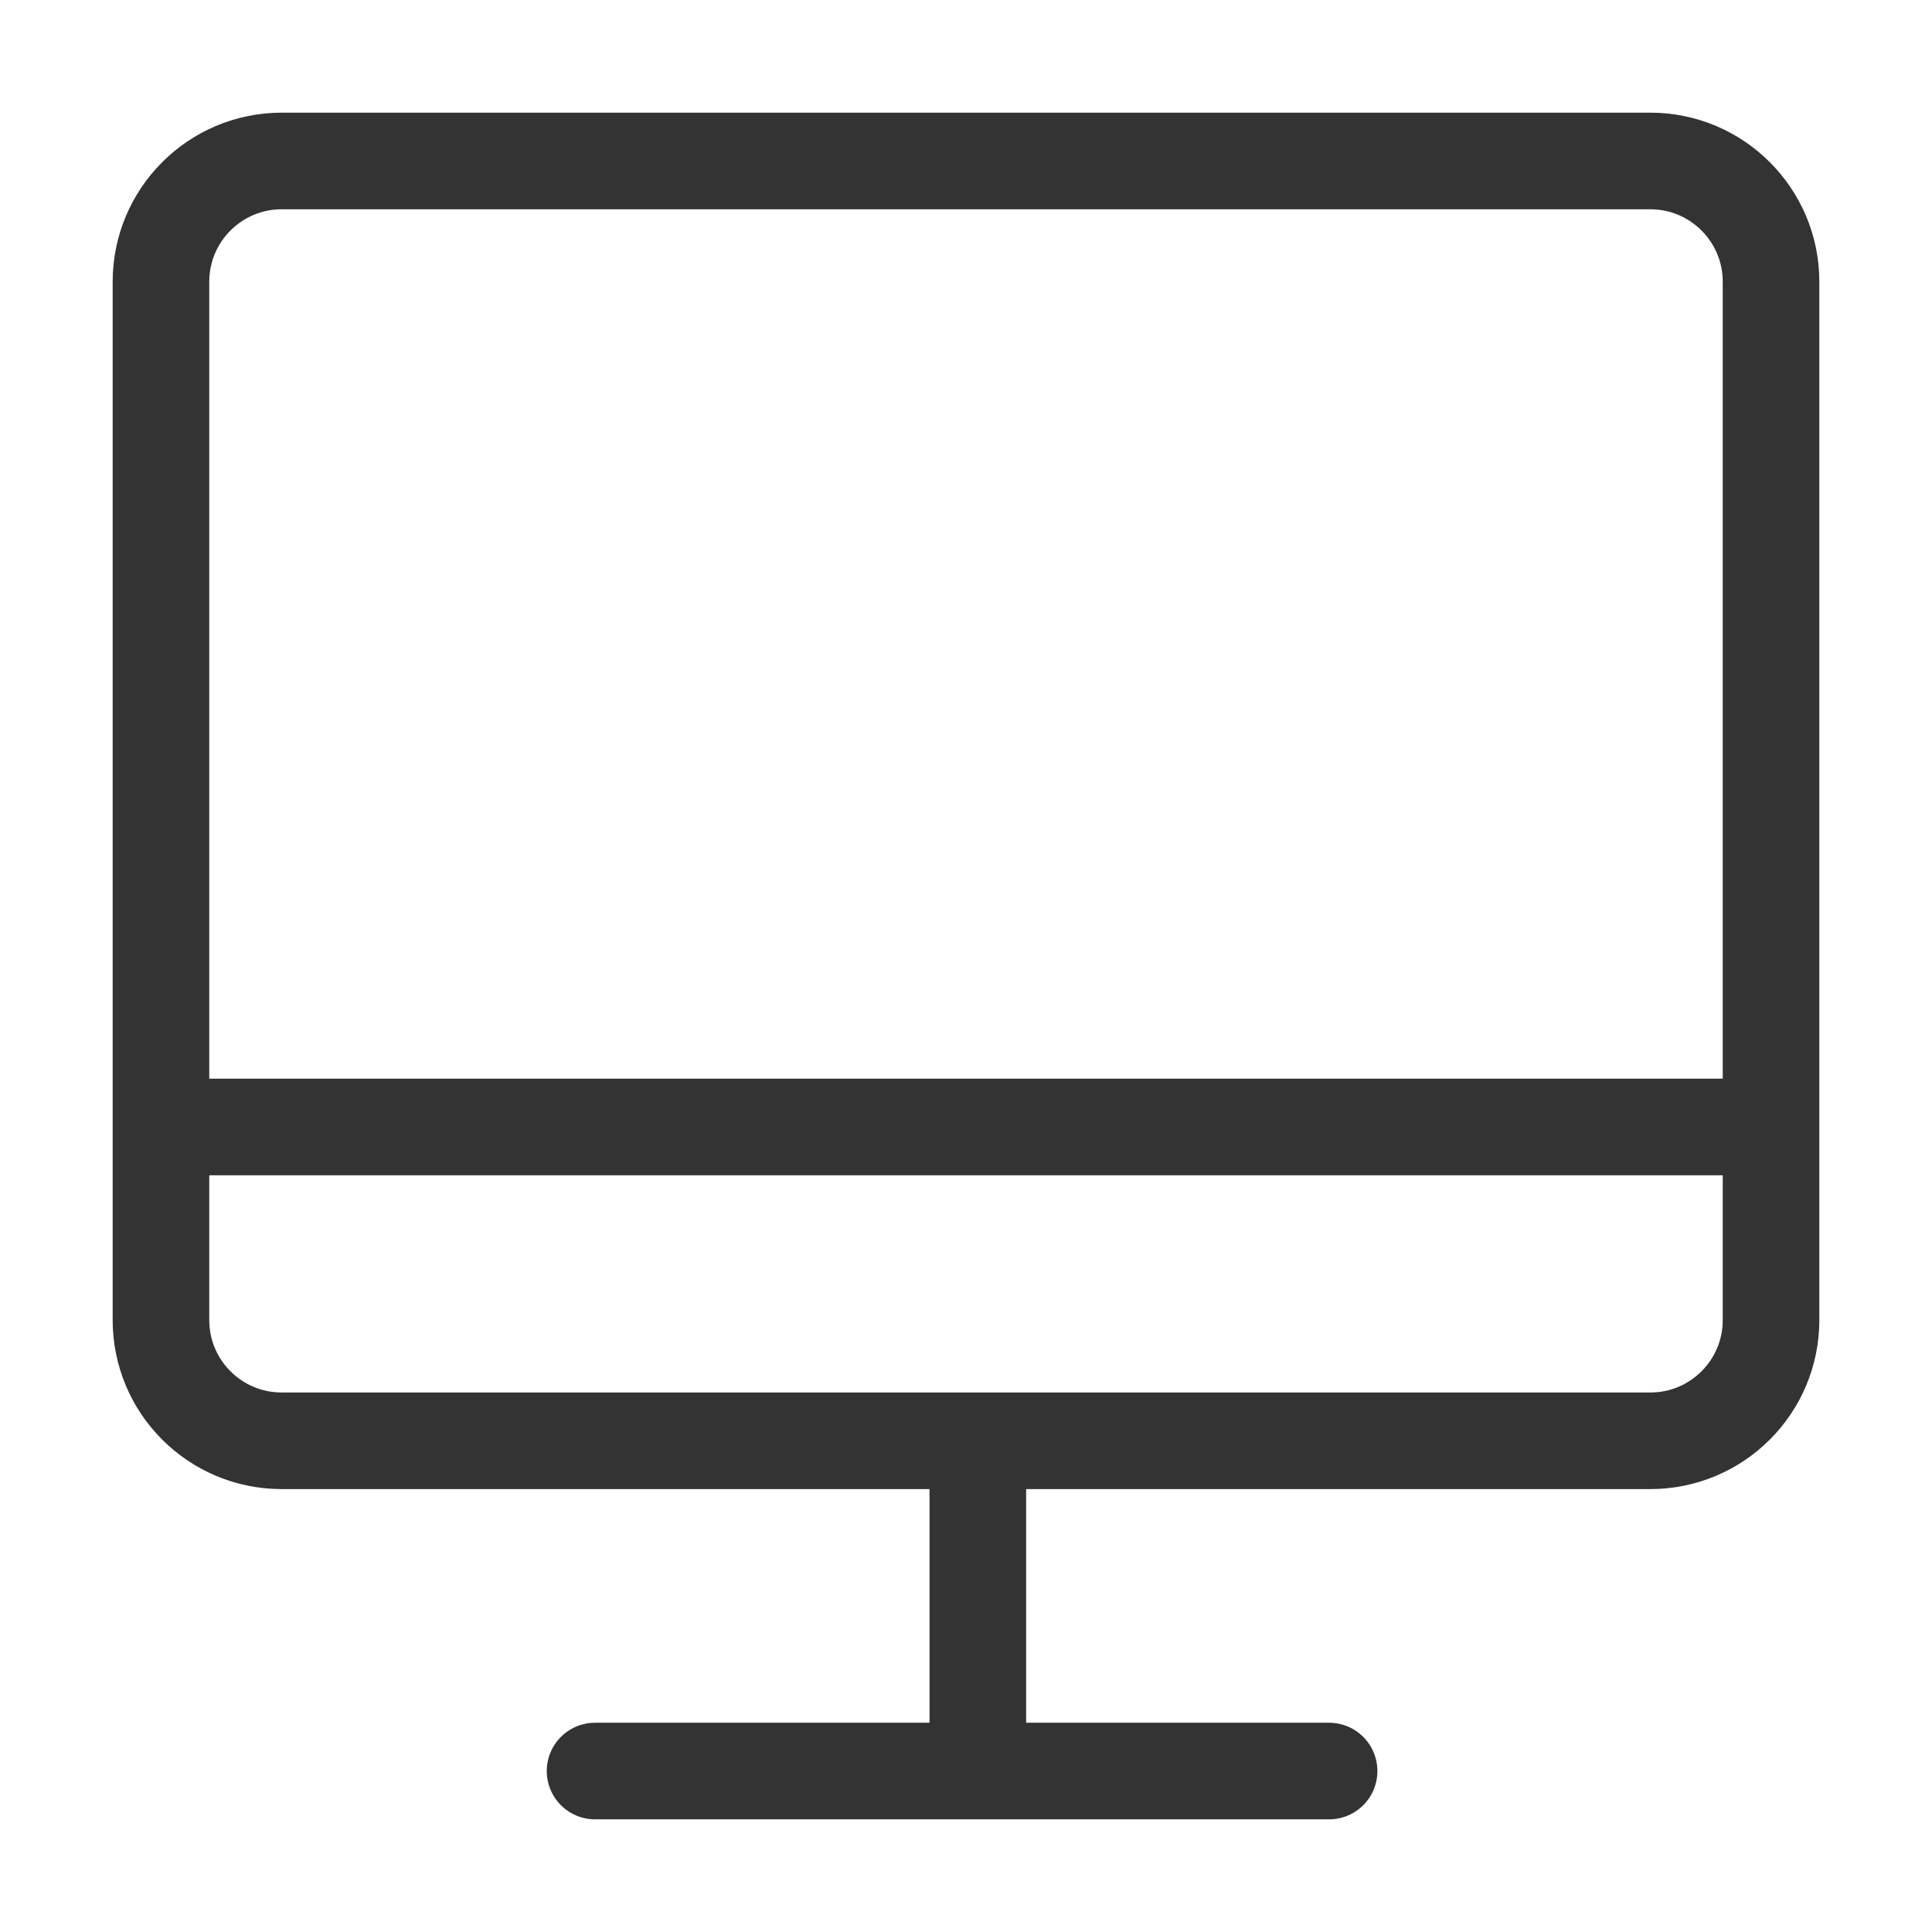 <svg width="16" height="16" viewBox="0 0 16 16" fill="none" xmlns="http://www.w3.org/2000/svg">
<g id="1.TH.COMPUTER">
<path id="Vector" d="M8.098 11.932H13.667C14.219 11.932 14.667 11.485 14.667 10.932V9.333M8.098 11.932H2.333C1.781 11.932 1.333 11.485 1.333 10.932V9.333M8.098 11.932V14.667M11.007 14.667H8.098M4.928 14.667H8.098M14.667 9.333V2.333C14.667 1.781 14.219 1.333 13.667 1.333H2.333C1.781 1.333 1.333 1.781 1.333 2.333V9.333M14.667 9.333H1.333" stroke="#333333" stroke-width="0.8" stroke-linecap="round"/>
</g>
</svg>
